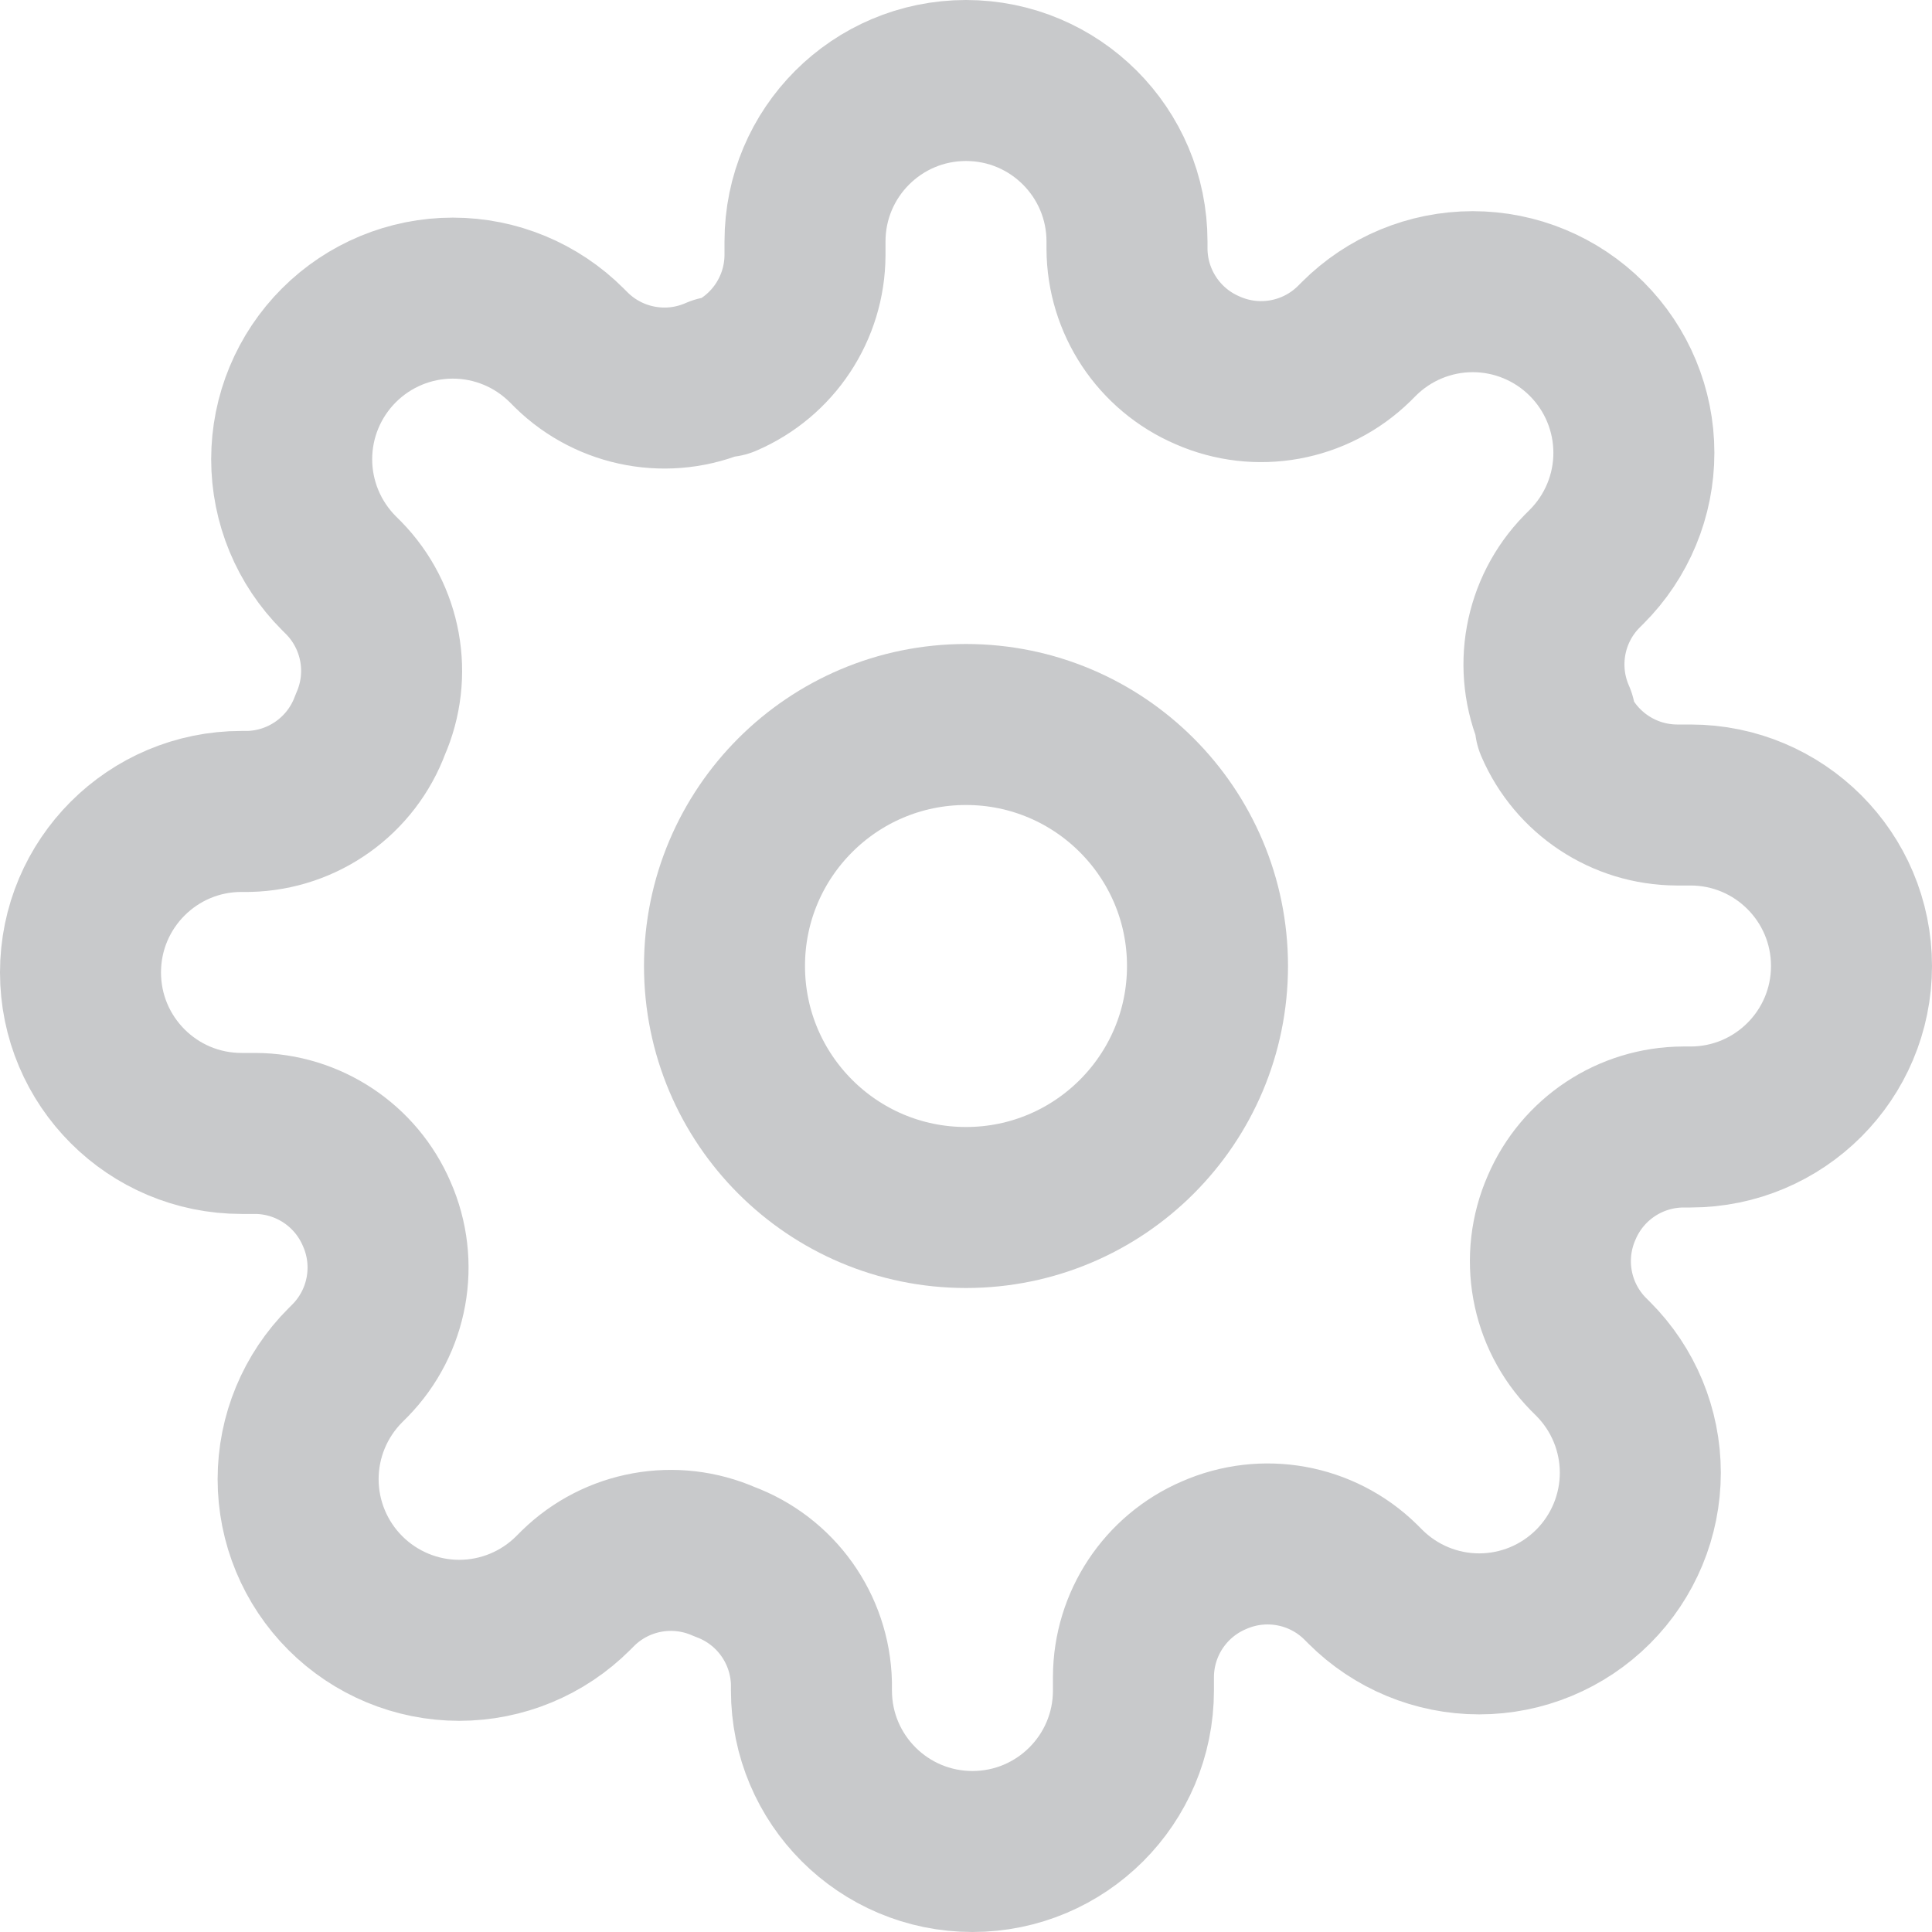<svg width="36" height="36" viewBox="0 0 36 36" fill="none" xmlns="http://www.w3.org/2000/svg">
<path d="M22.5 18C22.5 20.485 20.485 22.5 18 22.5C15.515 22.5 13.5 20.485 13.5 18C13.5 15.515 15.515 13.5 18 13.5C20.485 13.5 22.5 15.515 22.5 18Z" stroke="#C8C9CB" stroke-width="3" stroke-linecap="round" stroke-linejoin="round"/>
<path d="M29.1 22.5C28.692 23.426 28.887 24.507 29.595 25.23L29.685 25.32C30.248 25.883 30.565 26.646 30.565 27.442C30.565 28.239 30.248 29.002 29.685 29.565C29.122 30.128 28.359 30.445 27.562 30.445C26.766 30.445 26.003 30.128 25.44 29.565L25.35 29.475C24.627 28.767 23.546 28.572 22.62 28.98C21.713 29.369 21.124 30.259 21.12 31.245V31.5C21.12 33.157 19.777 34.5 18.12 34.5C16.463 34.5 15.12 33.157 15.12 31.5V31.365C15.096 30.349 14.454 29.451 13.5 29.1C12.574 28.692 11.493 28.887 10.77 29.595L10.68 29.685C10.117 30.248 9.354 30.565 8.557 30.565C7.761 30.565 6.998 30.248 6.435 29.685C5.872 29.122 5.555 28.359 5.555 27.562C5.555 26.766 5.872 26.003 6.435 25.44L6.525 25.35C7.232 24.627 7.429 23.546 7.02 22.62C6.631 21.713 5.741 21.124 4.755 21.12L4.5 21.12C2.843 21.12 1.5 19.777 1.5 18.12C1.5 16.463 2.843 15.12 4.5 15.12H4.635C5.651 15.096 6.549 14.454 6.9 13.5C7.309 12.574 7.112 11.493 6.405 10.77L6.315 10.68C5.752 10.117 5.435 9.354 5.435 8.557C5.435 7.761 5.752 6.998 6.315 6.435C6.878 5.872 7.641 5.555 8.438 5.555C9.234 5.555 9.997 5.872 10.56 6.435L10.65 6.525C11.373 7.232 12.454 7.429 13.38 7.02H13.5C14.407 6.631 14.996 5.741 15 4.755V4.5C15 2.843 16.343 1.5 18 1.5C19.657 1.5 21 2.843 21 4.5V4.635C21.004 5.621 21.593 6.511 22.5 6.9C23.426 7.309 24.507 7.112 25.23 6.405L25.32 6.315C25.883 5.752 26.646 5.435 27.442 5.435C28.239 5.435 29.002 5.752 29.565 6.315C30.128 6.878 30.445 7.641 30.445 8.438C30.445 9.234 30.128 9.997 29.565 10.56L29.475 10.65C28.767 11.373 28.572 12.454 28.98 13.38L28.98 13.5C29.369 14.407 30.259 14.996 31.245 15H31.5C33.157 15 34.5 16.343 34.5 18C34.5 19.657 33.157 21 31.5 21H31.365C30.378 21.004 29.489 21.593 29.1 22.5Z" stroke="#C8C9CB" stroke-width="3" stroke-linecap="round" stroke-linejoin="round"/>
</svg>
